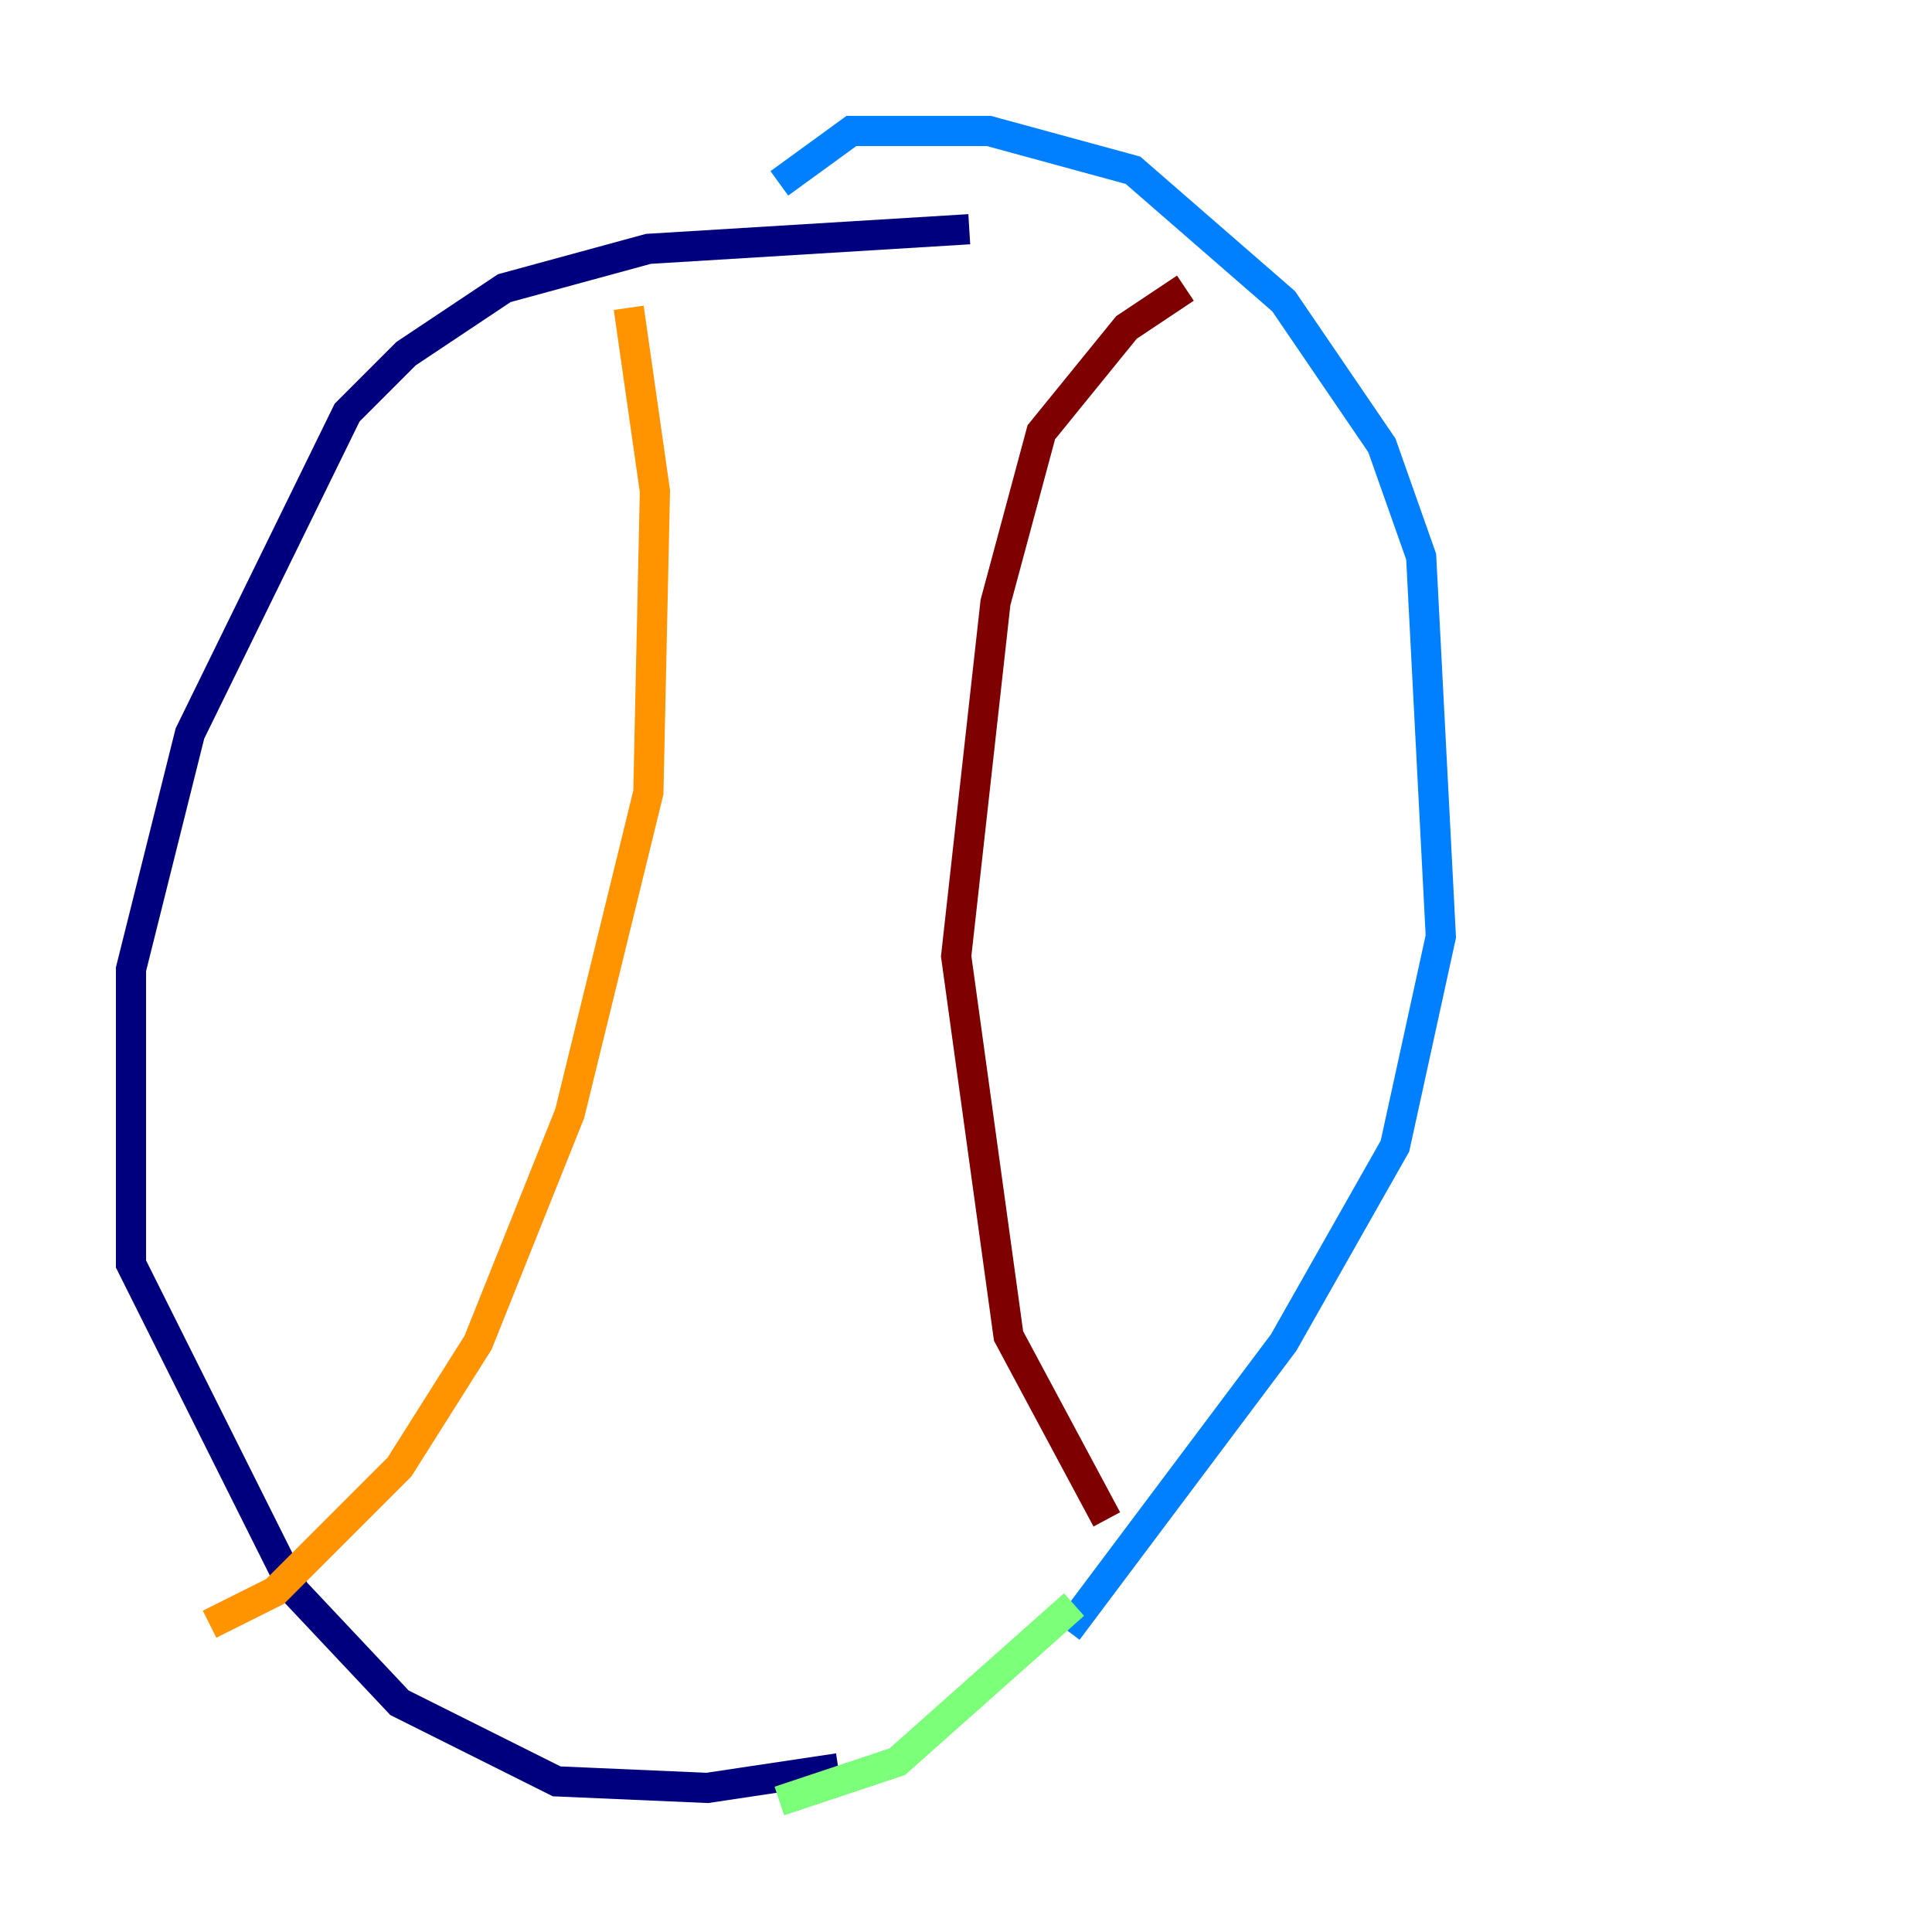 <?xml version="1.0" encoding="utf-8" ?>
<svg baseProfile="tiny" height="128" version="1.2" viewBox="0,0,128,128" width="128" xmlns="http://www.w3.org/2000/svg" xmlns:ev="http://www.w3.org/2001/xml-events" xmlns:xlink="http://www.w3.org/1999/xlink"><defs /><polyline fill="none" points="64.217,15.186 42.956,16.488 33.41,19.091 26.902,23.43 22.997,27.336 12.583,48.597 8.678,64.217 8.678,83.742 19.525,105.437 26.468,112.814 36.881,118.02 46.861,118.454 55.539,117.153" stroke="#00007f" stroke-width="2" /><polyline fill="none" points="70.725,108.041 85.044,88.949 92.42,75.932 95.458,62.047 94.156,36.881 91.552,29.505 85.044,19.959 75.064,11.281 65.519,8.678 56.407,8.678 51.634,12.149" stroke="#0080ff" stroke-width="2" /><polyline fill="none" points="71.159,106.305 59.444,116.719 51.634,119.322" stroke="#7cff79" stroke-width="2" /><polyline fill="none" points="41.654,20.393 43.39,32.542 42.956,52.502 37.749,73.763 31.675,88.949 26.468,97.193 18.224,105.437 13.885,107.607" stroke="#ff9400" stroke-width="2" /><polyline fill="none" points="78.536,19.091 74.63,21.695 68.99,28.637 65.953,39.919 63.349,63.349 66.82,88.515 73.329,100.664" stroke="#7f0000" stroke-width="2" /></svg>